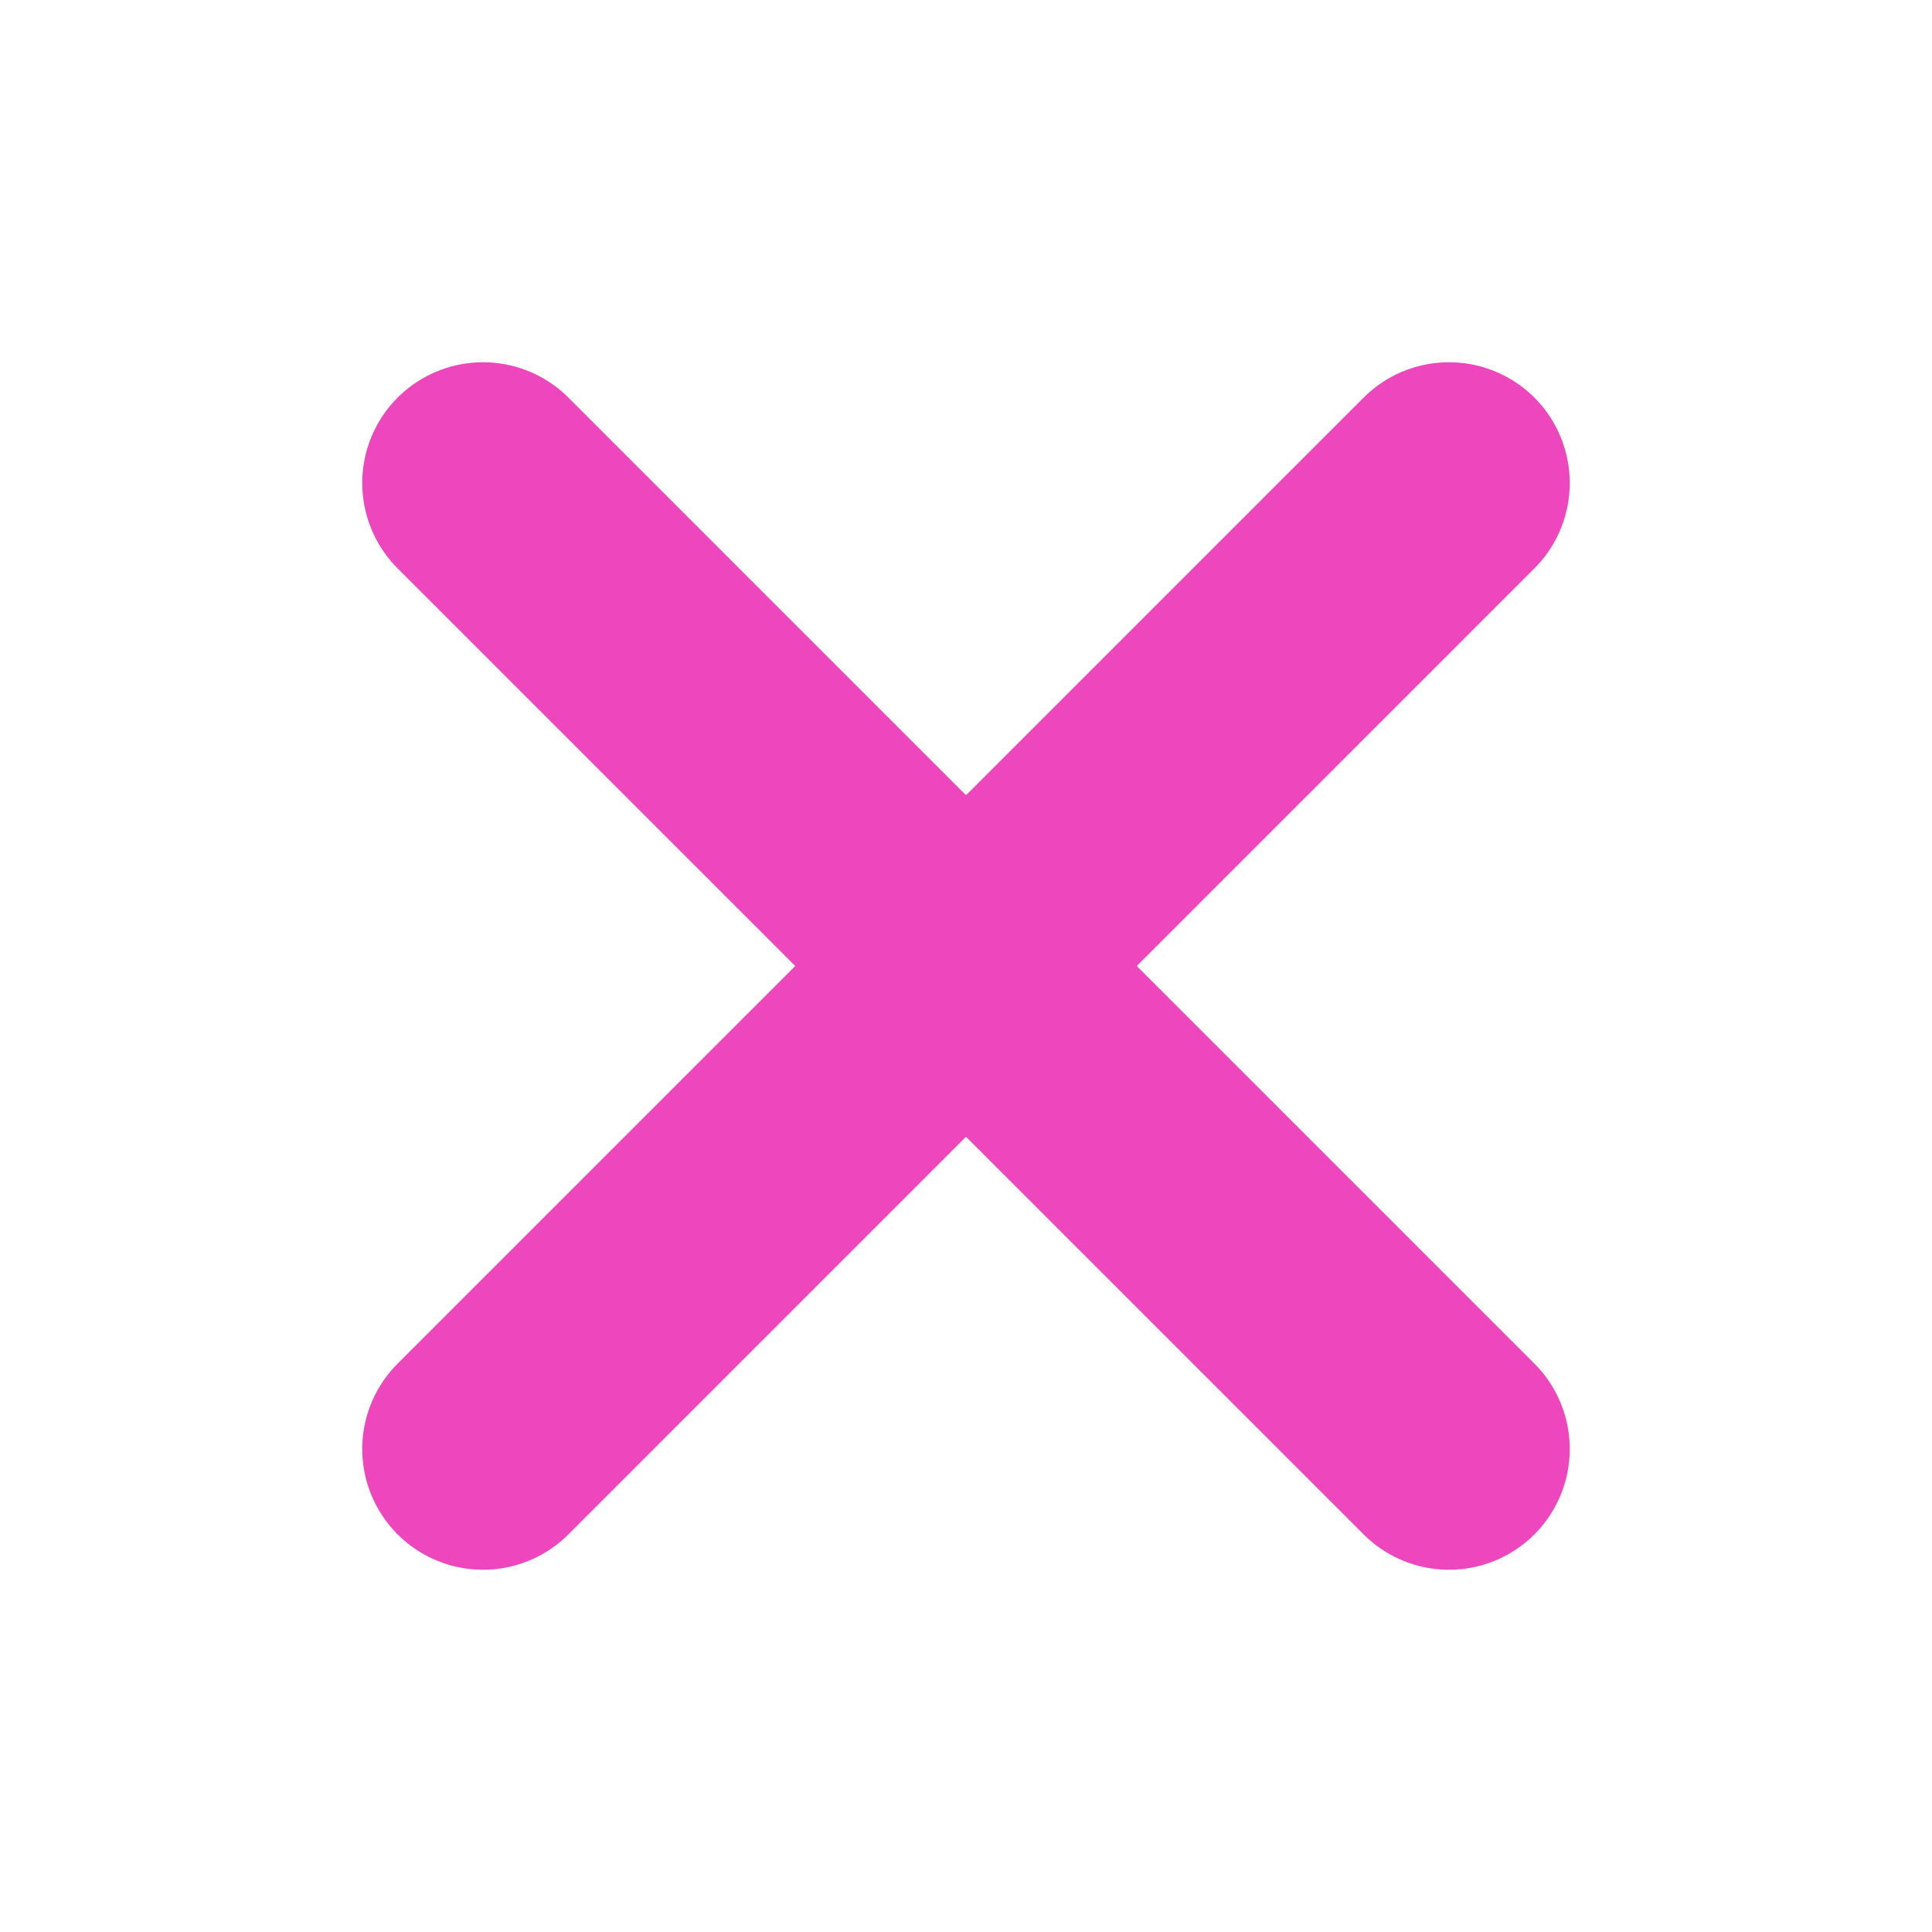 <svg width="12" height="12" viewBox="0 0 12 12" fill="none" xmlns="http://www.w3.org/2000/svg">
<path d="M9 3L3 9M3 3L9 9" stroke="#EE46BC" stroke-width="1.5" stroke-linecap="round" stroke-linejoin="round"/>
</svg>
